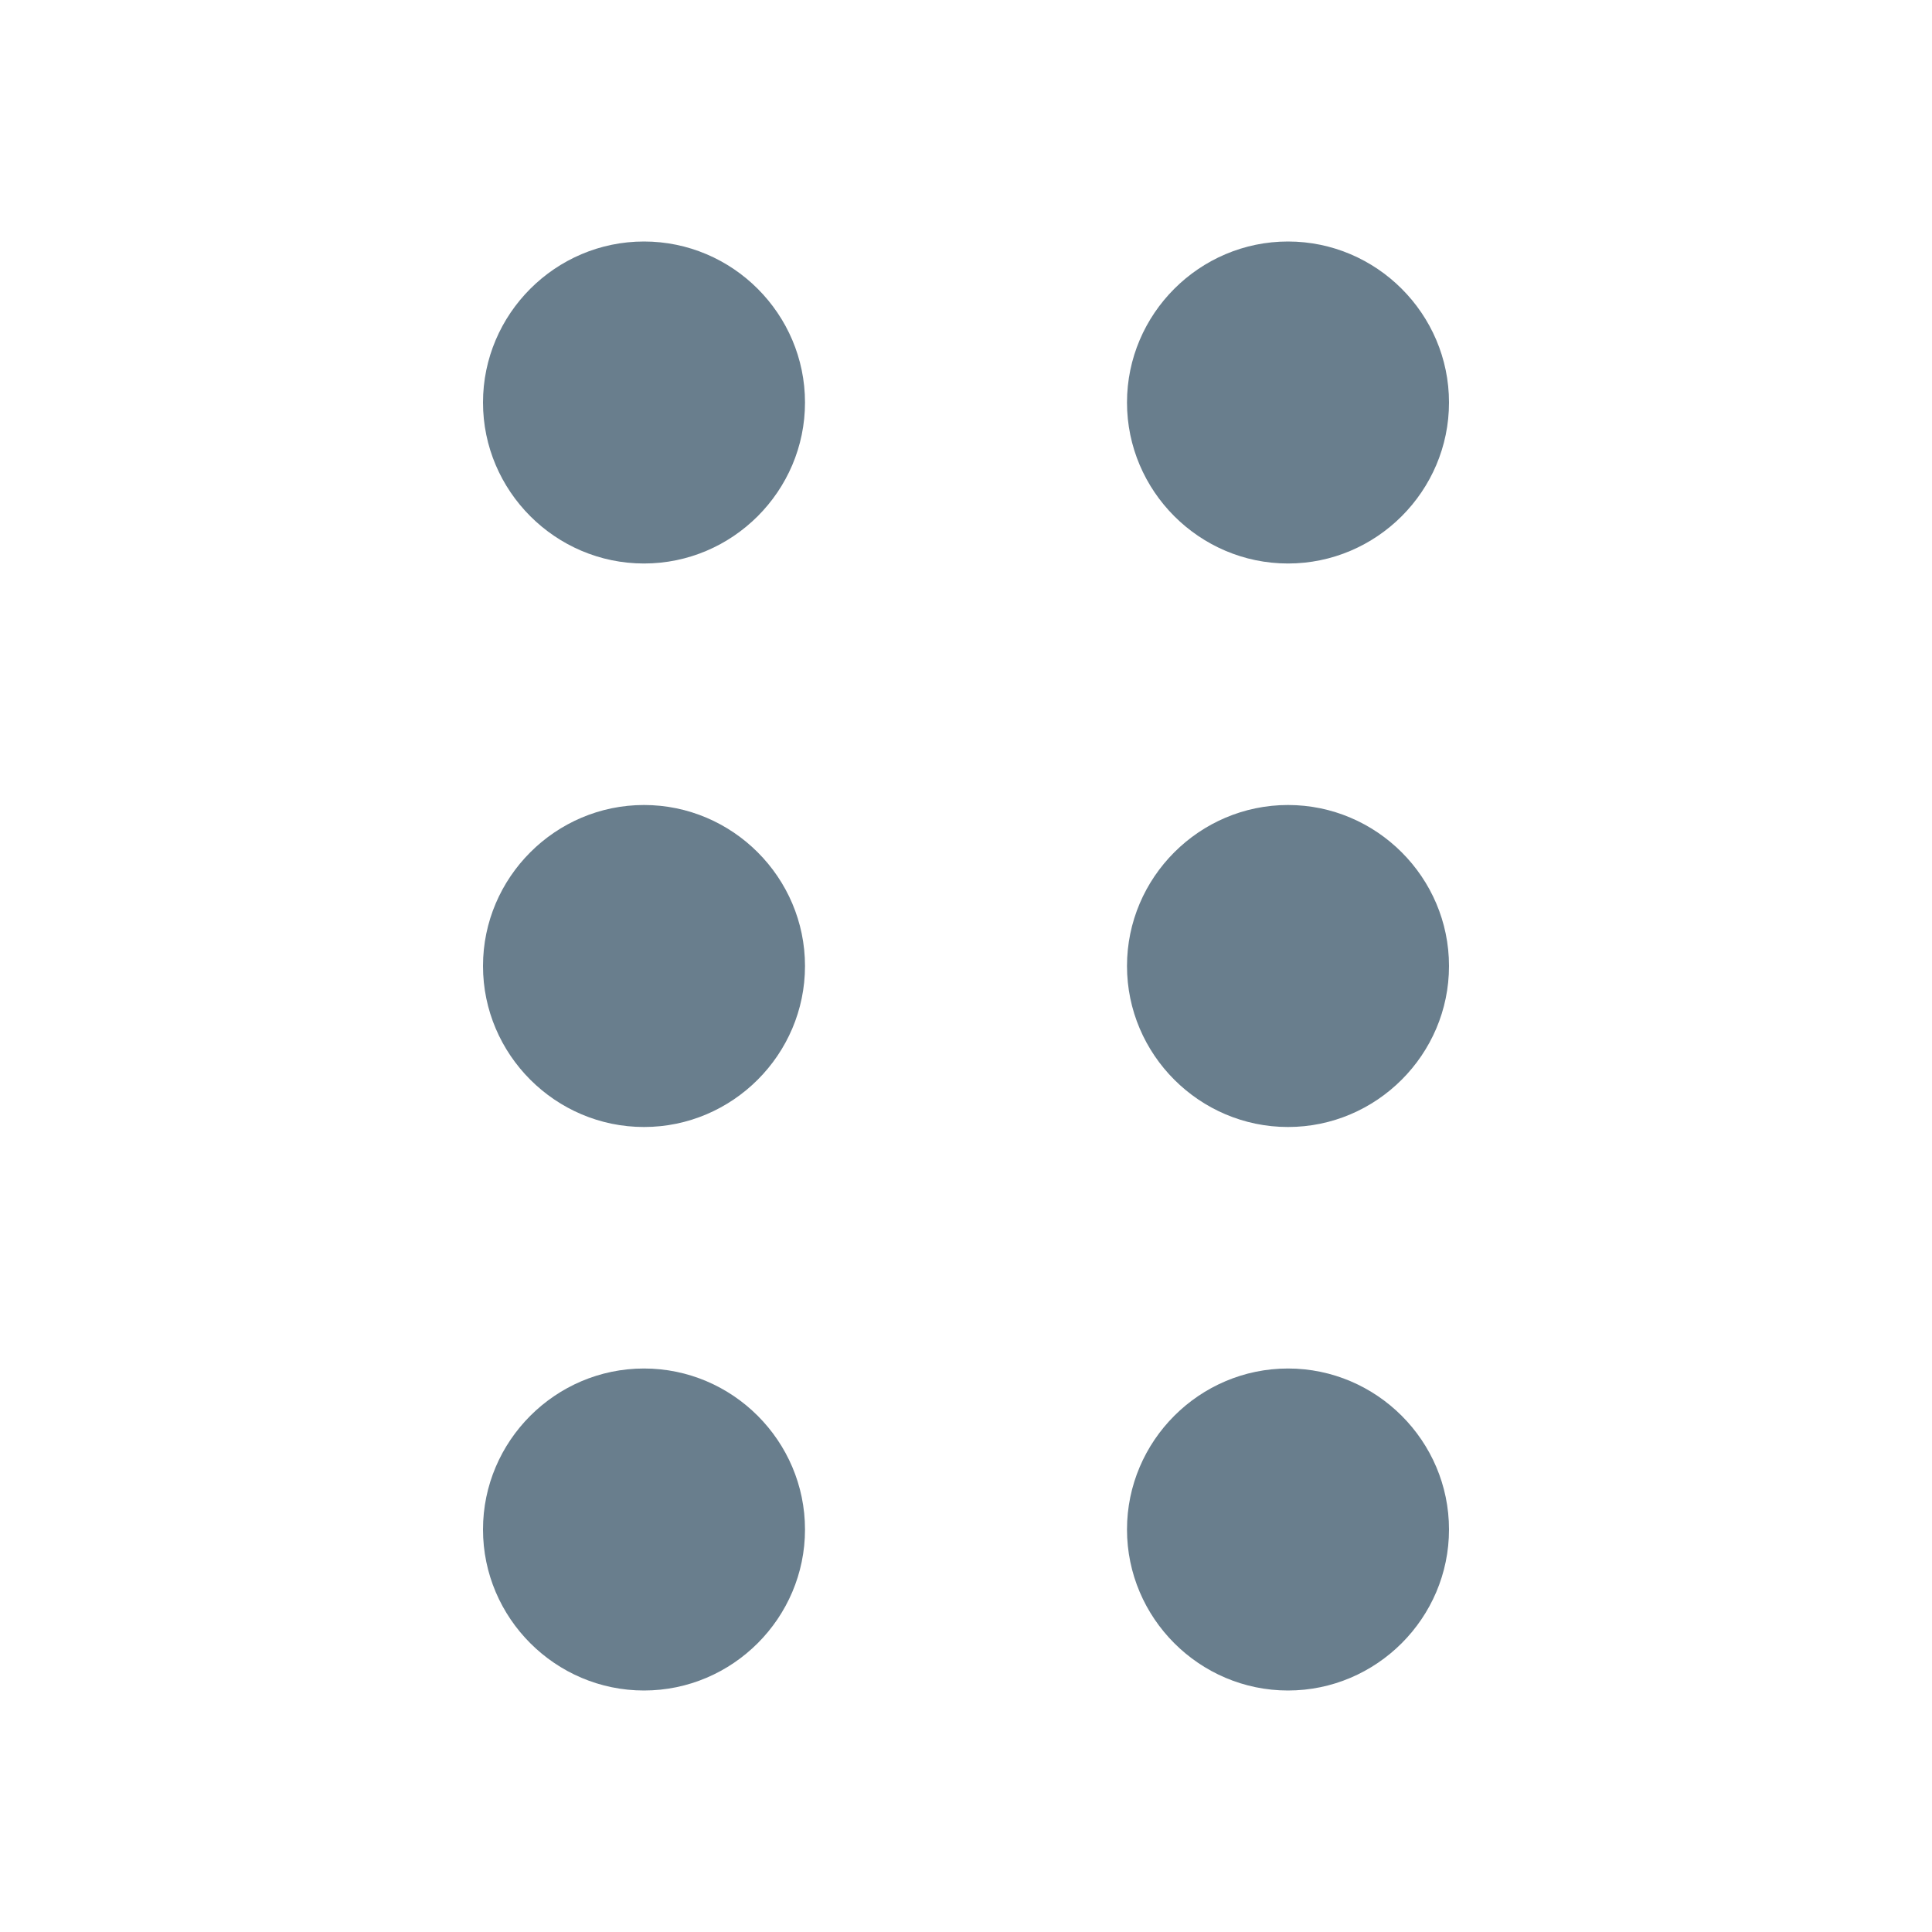 <svg width="24" height="24" viewBox="0 0 24 24" fill="none" xmlns="http://www.w3.org/2000/svg">
<path d="M6 19C6 20.1 6.9 21 8 21C9.1 21 10 20.1 10 19C10 17.9 9.1 17 8 17C6.9 17 6 17.9 6 19Z" fill="#697E8D"/>
<path d="M6 12C6 13.1 6.9 14 8 14C9.1 14 10 13.1 10 12C10 10.9 9.1 10 8 10C6.9 10 6 10.9 6 12Z" fill="#697E8D"/>
<path d="M6 5C6 6.1 6.9 7 8 7C9.1 7 10 6.1 10 5C10 3.9 9.1 3 8 3C6.9 3 6 3.9 6 5Z" fill="#697E8D"/>
<path d="M14 19C14 20.1 14.9 21 16 21C17.1 21 18 20.1 18 19C18 17.9 17.1 17 16 17C14.9 17 14 17.9 14 19Z" fill="#697E8D"/>
<path d="M14 12C14 13.1 14.9 14 16 14C17.1 14 18 13.1 18 12C18 10.9 17.1 10 16 10C14.9 10 14 10.9 14 12Z" fill="#697E8D"/>
<path d="M14 5C14 6.1 14.9 7 16 7C17.1 7 18 6.1 18 5C18 3.9 17.1 3 16 3C14.9 3 14 3.9 14 5Z" fill="#697E8D"/>
</svg>

